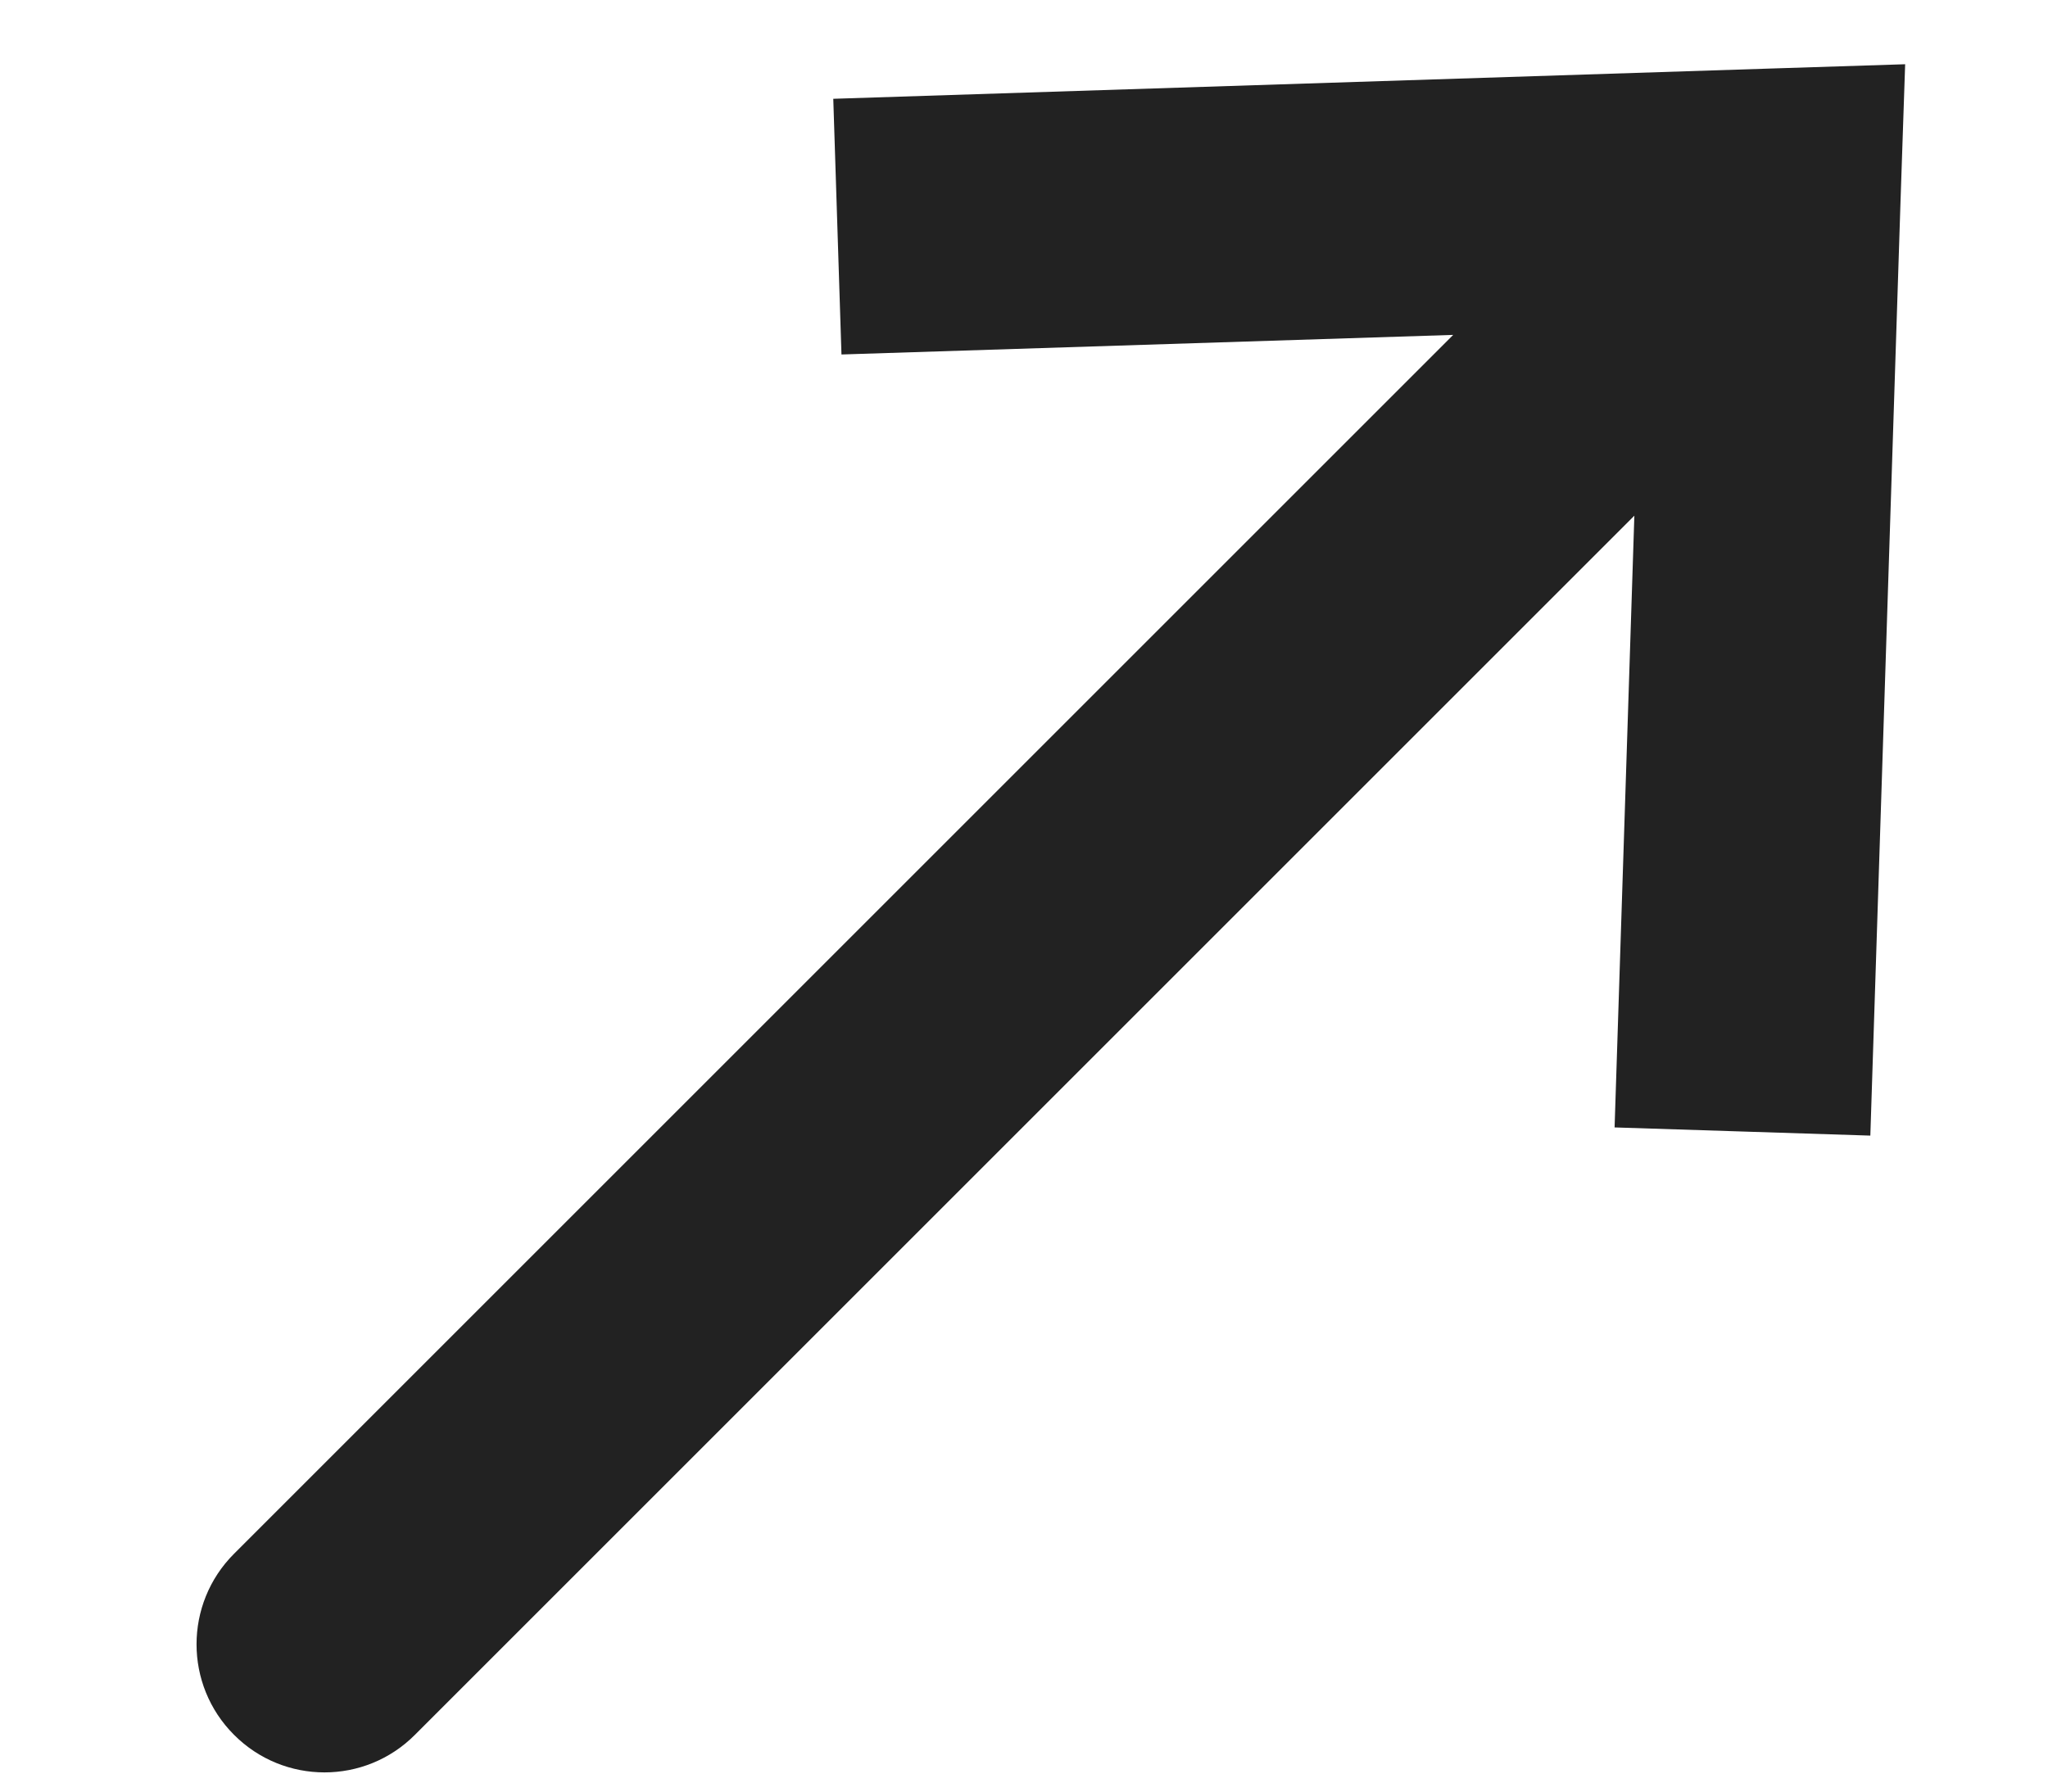 <svg width="8" height="7" viewBox="0 0 8 7" fill="none" xmlns="http://www.w3.org/2000/svg">
<path d="M6.925 0.768L7.424 0.784L7.442 0.251L6.909 0.268L6.925 0.768ZM0.914 6.071C0.719 6.266 0.719 6.583 0.914 6.778C1.109 6.974 1.426 6.974 1.621 6.778L0.914 6.071ZM6.807 4.421L7.306 4.437L7.424 0.784L6.925 0.768L6.425 0.752L6.307 4.405L6.807 4.421ZM6.925 0.768L6.909 0.268L3.255 0.386L3.271 0.886L3.287 1.385L6.941 1.268L6.925 0.768ZM6.925 0.768L6.571 0.414L0.914 6.071L1.268 6.425L1.621 6.778L7.278 1.121L6.925 0.768Z" fill="#222222"/>
</svg>
